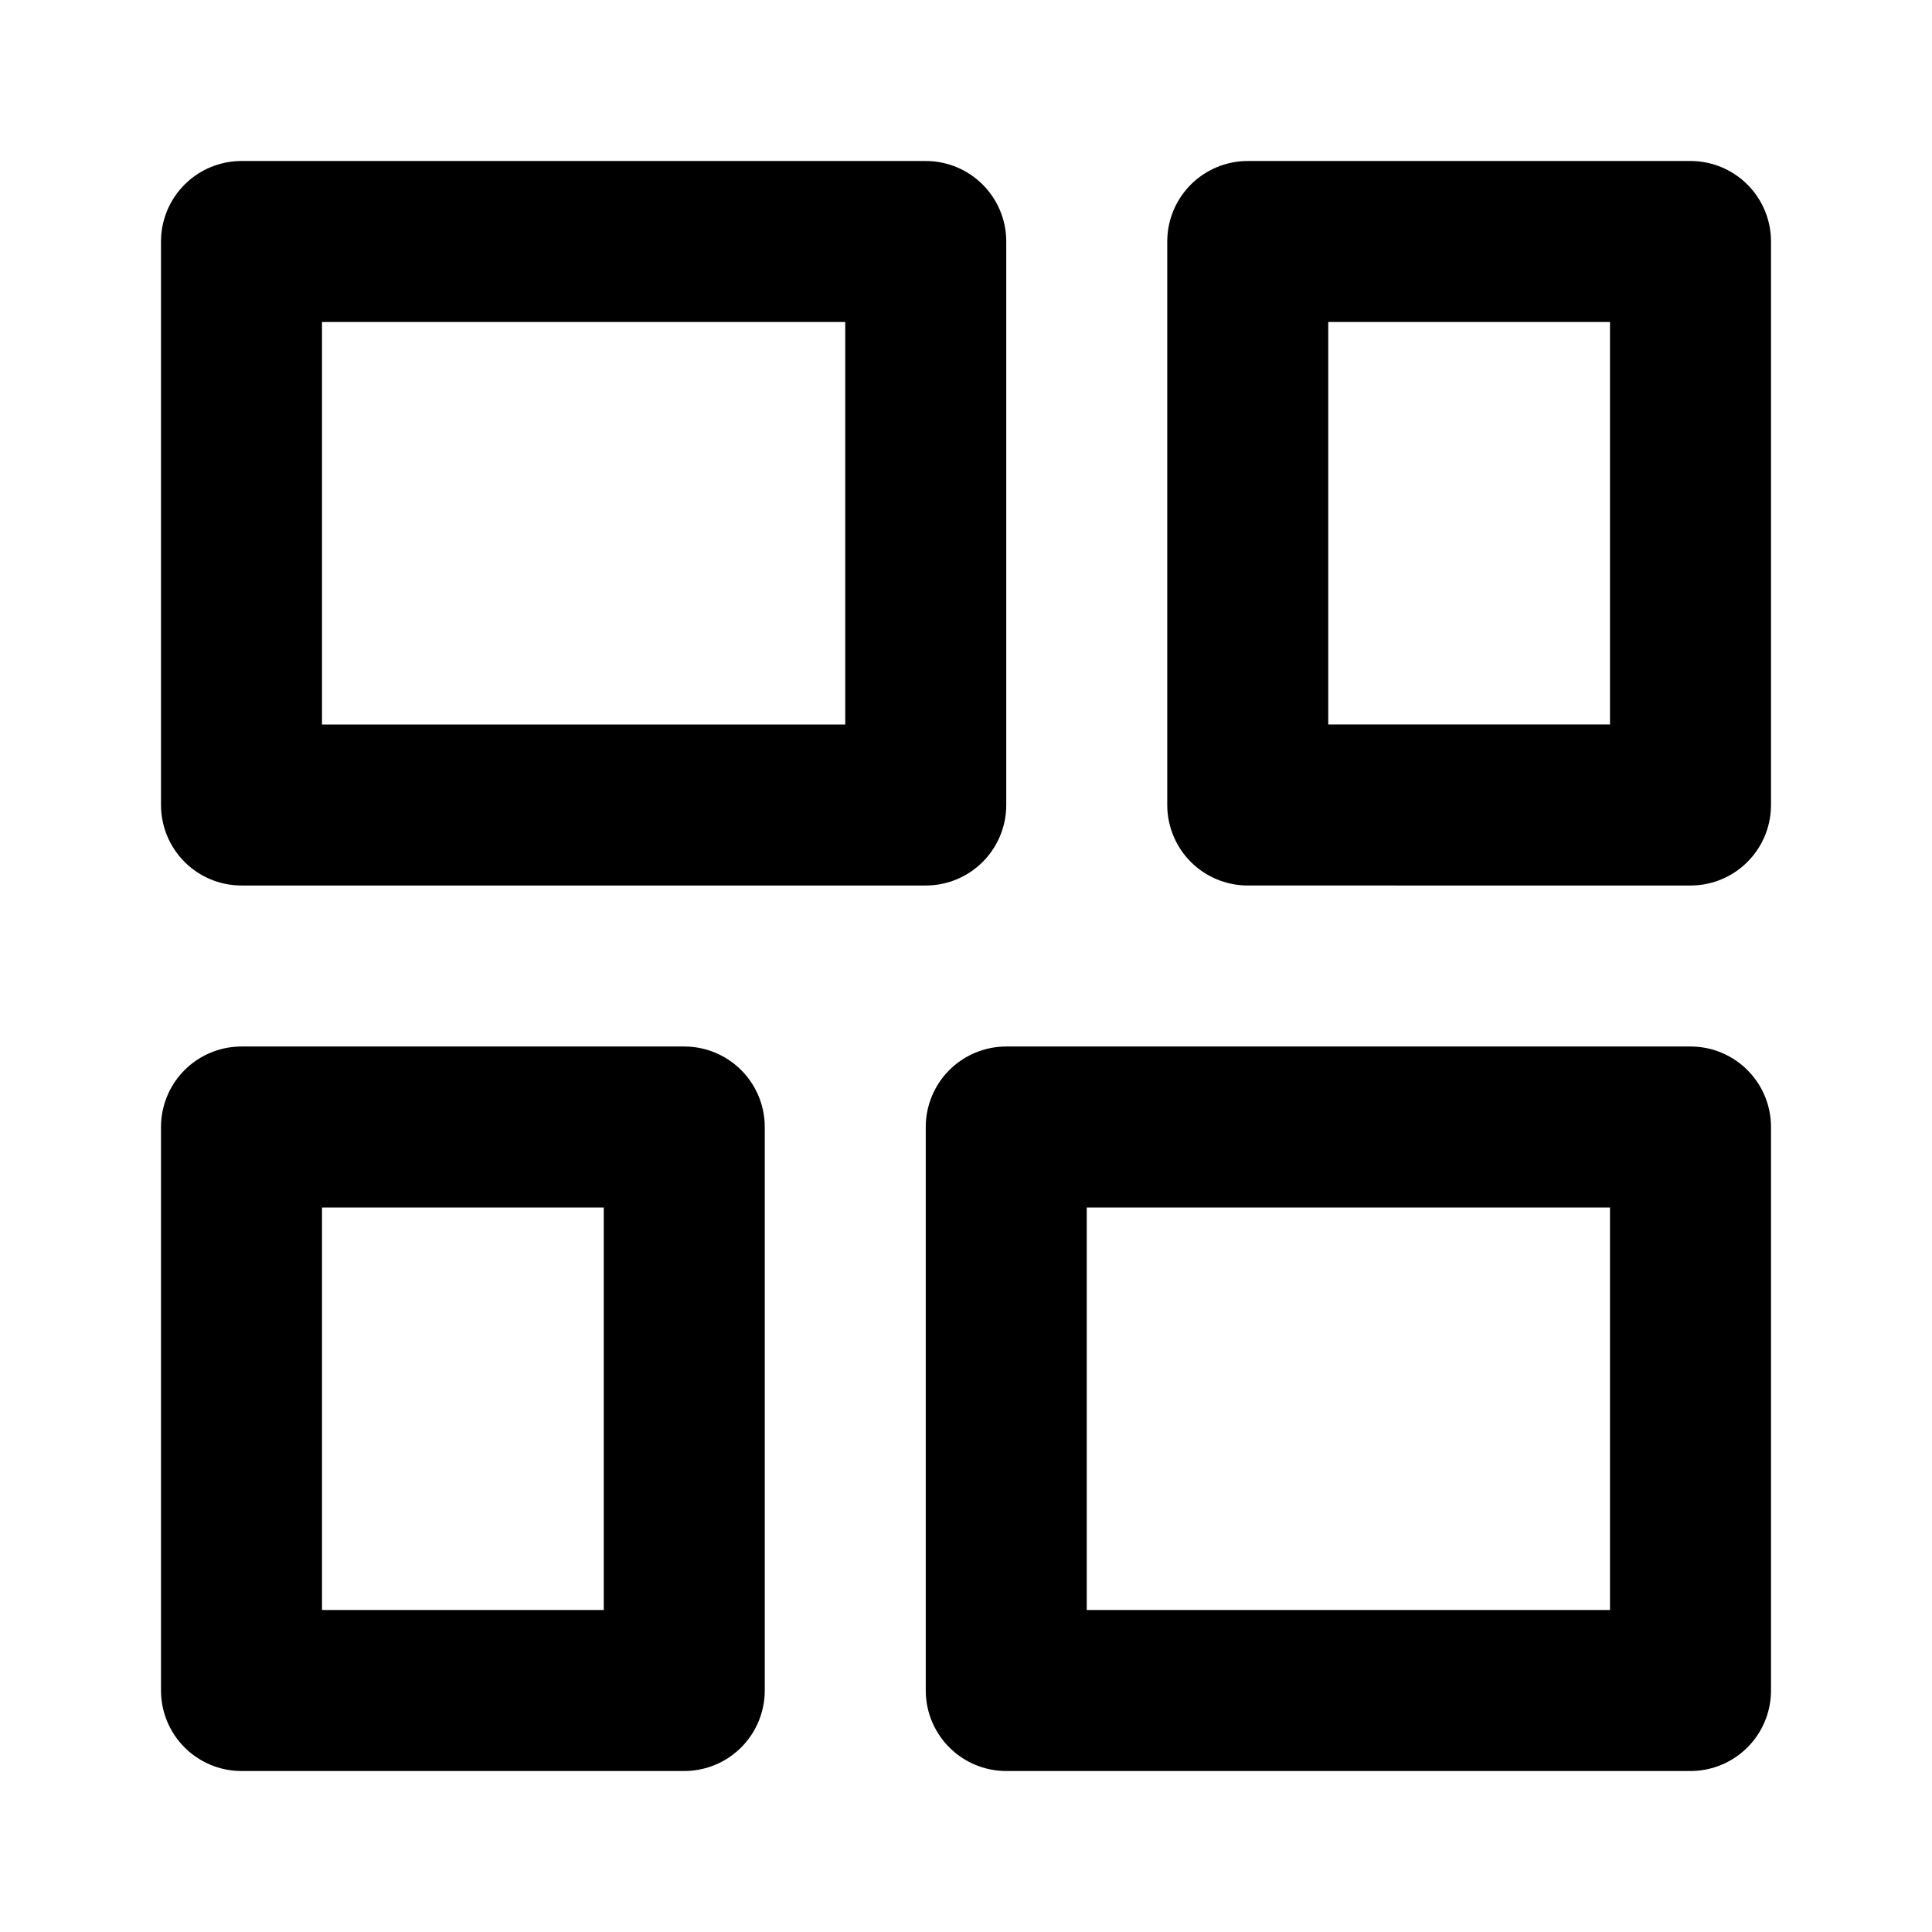 <svg xmlns="http://www.w3.org/2000/svg" xmlns:xlink="http://www.w3.org/1999/xlink" aria-hidden="true" role="img" class="iconify iconify--icon-park-outline" width="1em" height="1em" preserveAspectRatio="xMidYMid meet" viewBox="0 0 48 48"><path fill="none" stroke="currentColor" stroke-linejoin="round" stroke-width="4" d="M23 6v14H6V6zm19 22v14H25V28zm-11-8V6h11v14zM6 42V28h11v14z"></path></svg>